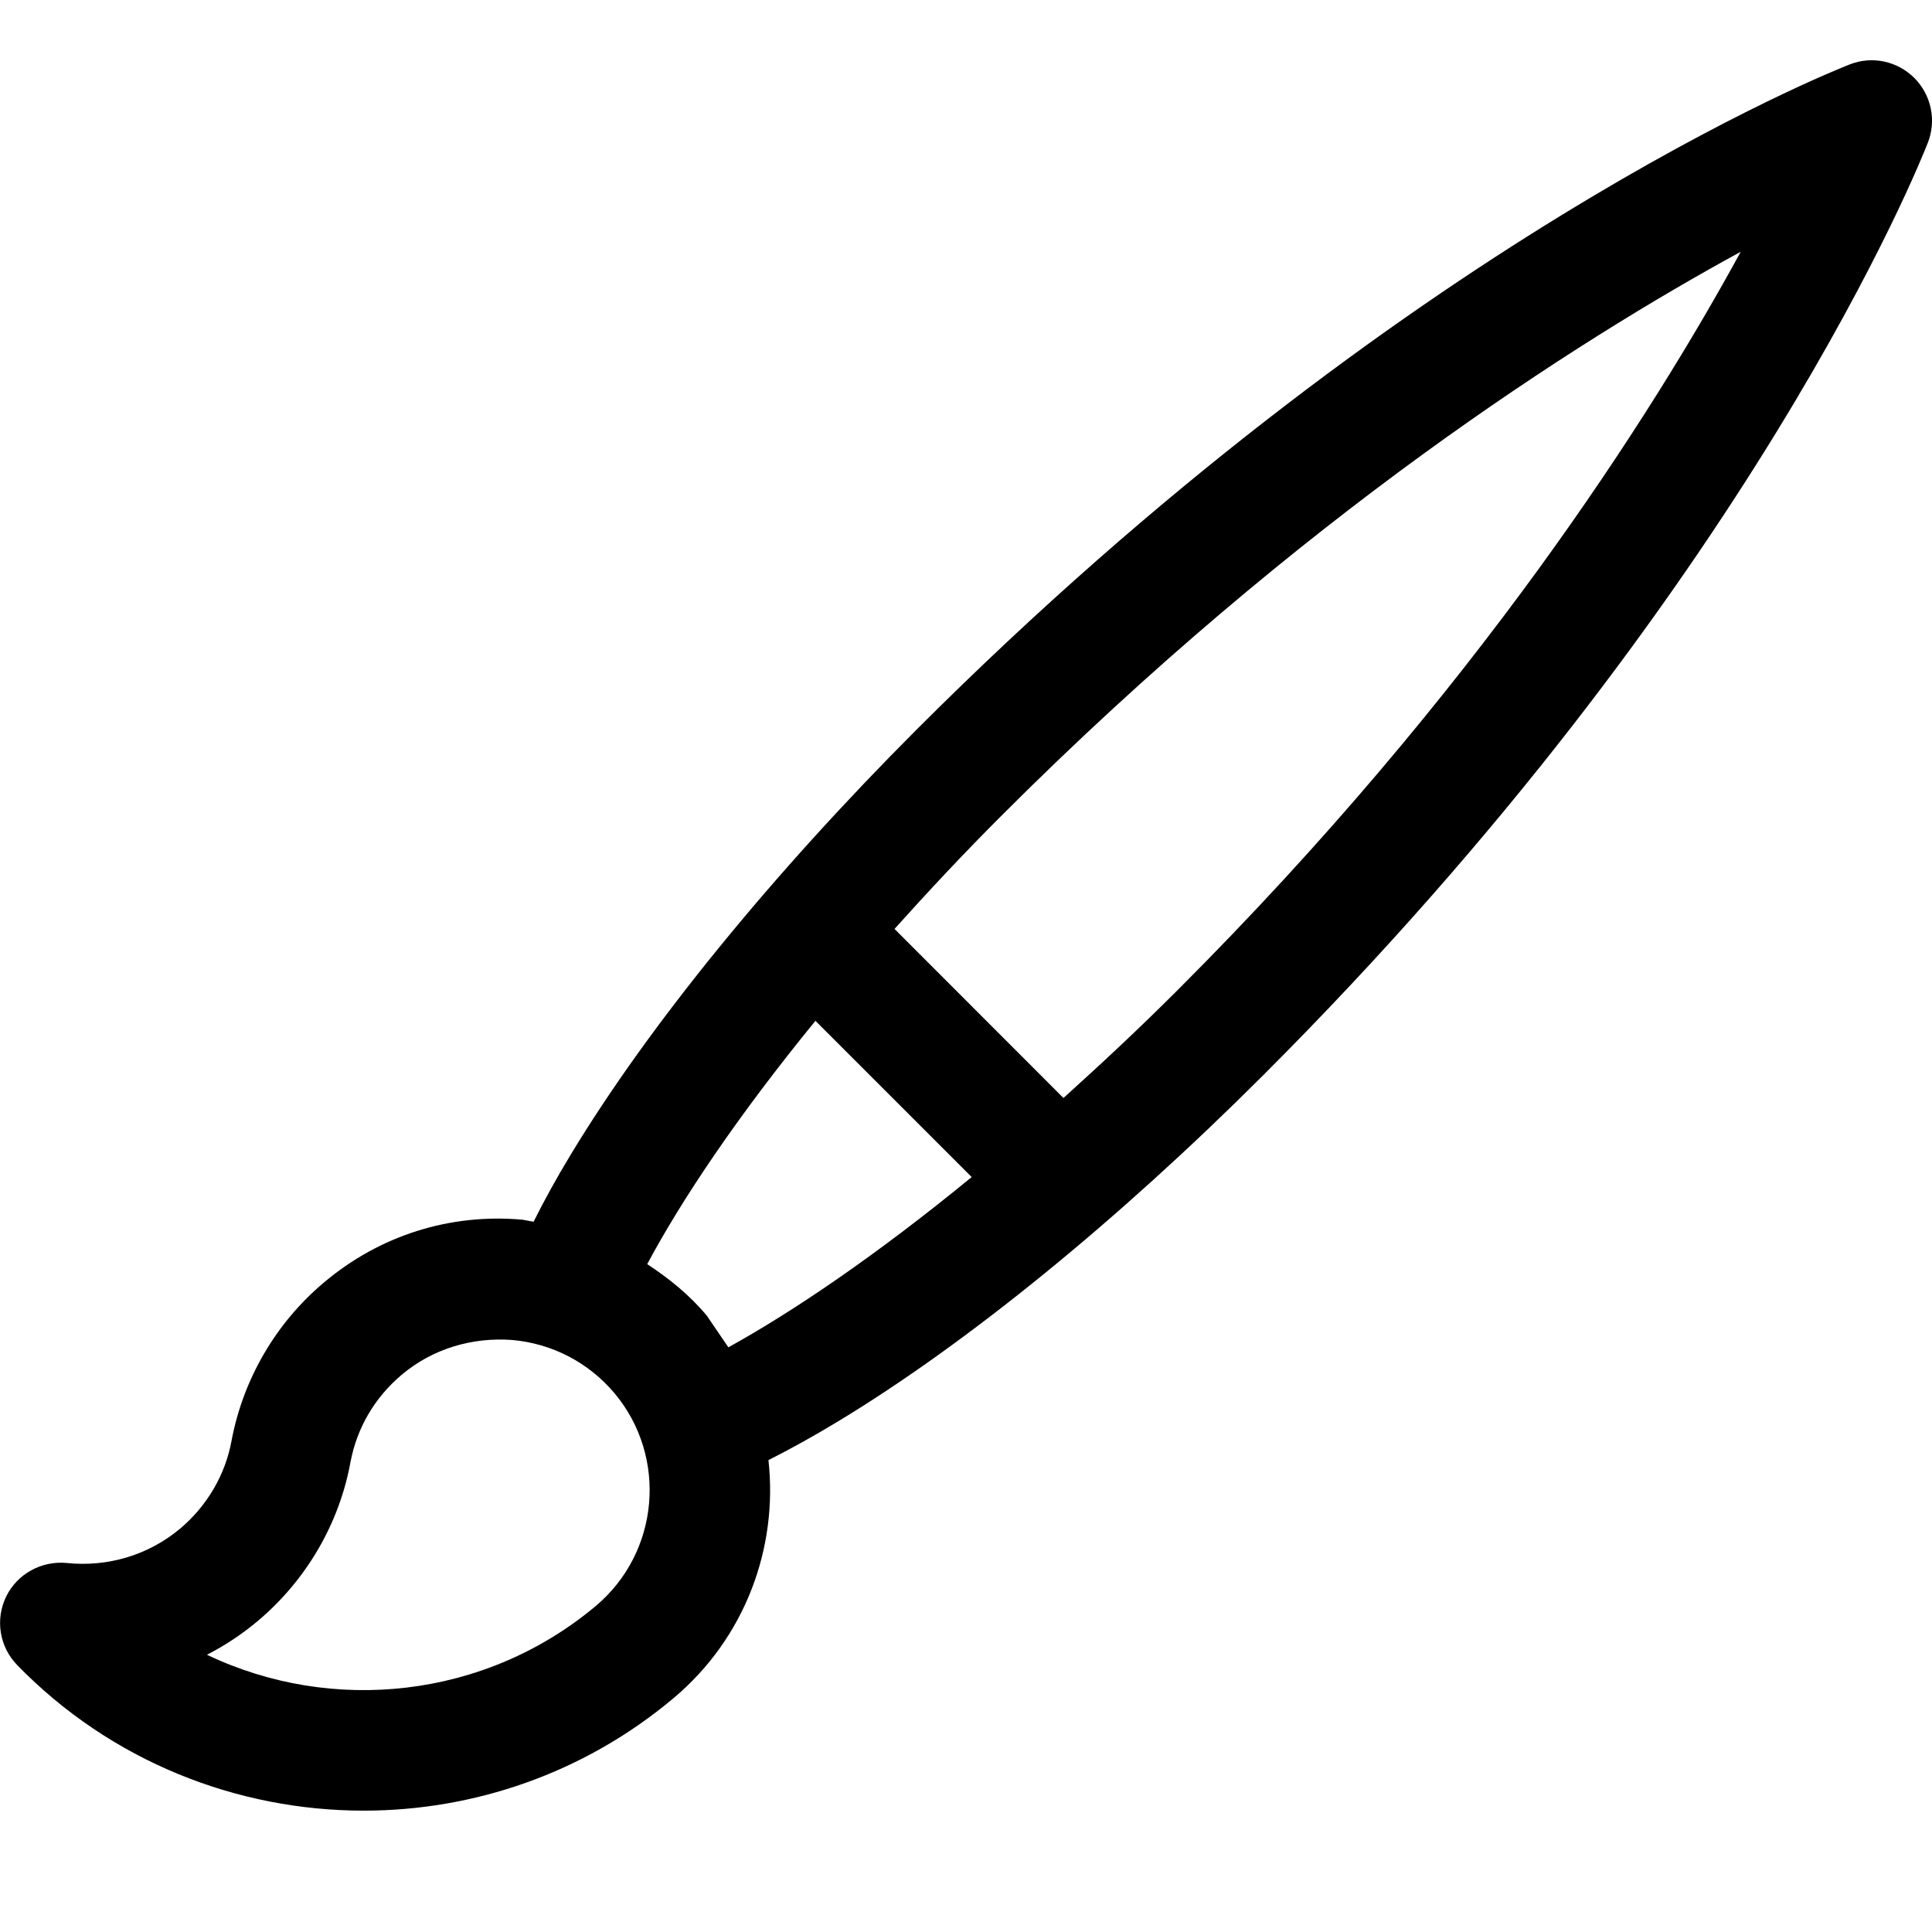 <svg version="1.1" xmlns="http://www.w3.org/2000/svg" width="16" height="16" viewBox="0 0 16 16">
<title>paint-brush</title>
<path d="M15.854 0.646c-0.141-0.141-0.351-0.185-0.534-0.113-0.148 0.058-3.674 1.455-7.724 5.504-1.202 1.203-2.221 2.453-2.867 3.521-0.12 0.198-0.222 0.383-0.31 0.56l-0.092-0.017c-0.603-0.054-1.184 0.132-1.643 0.519-0.397 0.333-0.669 0.797-0.766 1.309-0.051 0.283-0.203 0.543-0.427 0.731-0.264 0.221-0.602 0.319-0.938 0.284-0.208-0.020-0.41 0.089-0.502 0.278s-0.056 0.416 0.091 0.567c0.777 0.799 1.822 1.206 2.87 1.206 0.91 0 1.823-0.308 2.564-0.93 0.598-0.501 0.868-1.25 0.788-1.973 0.182-0.092 0.374-0.198 0.577-0.321 1.068-0.646 2.318-1.665 3.521-2.867 4.050-4.049 5.446-7.575 5.504-7.723 0.072-0.185 0.028-0.394-0.112-0.535zM4.934 13.3c-0.92 0.771-2.188 0.897-3.22 0.404 0.148-0.076 0.289-0.169 0.42-0.279 0.402-0.338 0.675-0.806 0.768-1.314 0.054-0.287 0.201-0.537 0.425-0.726 0.256-0.216 0.584-0.312 0.913-0.288 0.332 0.029 0.634 0.186 0.849 0.441 0.442 0.528 0.373 1.318-0.155 1.762zM6.032 11.158l-0.179-0.263c-0.143-0.171-0.312-0.307-0.493-0.426 0.283-0.53 0.742-1.218 1.393-2.015l1.294 1.294c-0.801 0.657-1.49 1.12-2.015 1.41zM9.755 8.197c-0.328 0.328-0.642 0.62-0.948 0.896l-1.399-1.4c0.276-0.307 0.568-0.621 0.896-0.948 2.465-2.465 4.756-3.921 6.112-4.66-0.74 1.356-2.195 3.647-4.661 6.112z"></path>
</svg>
